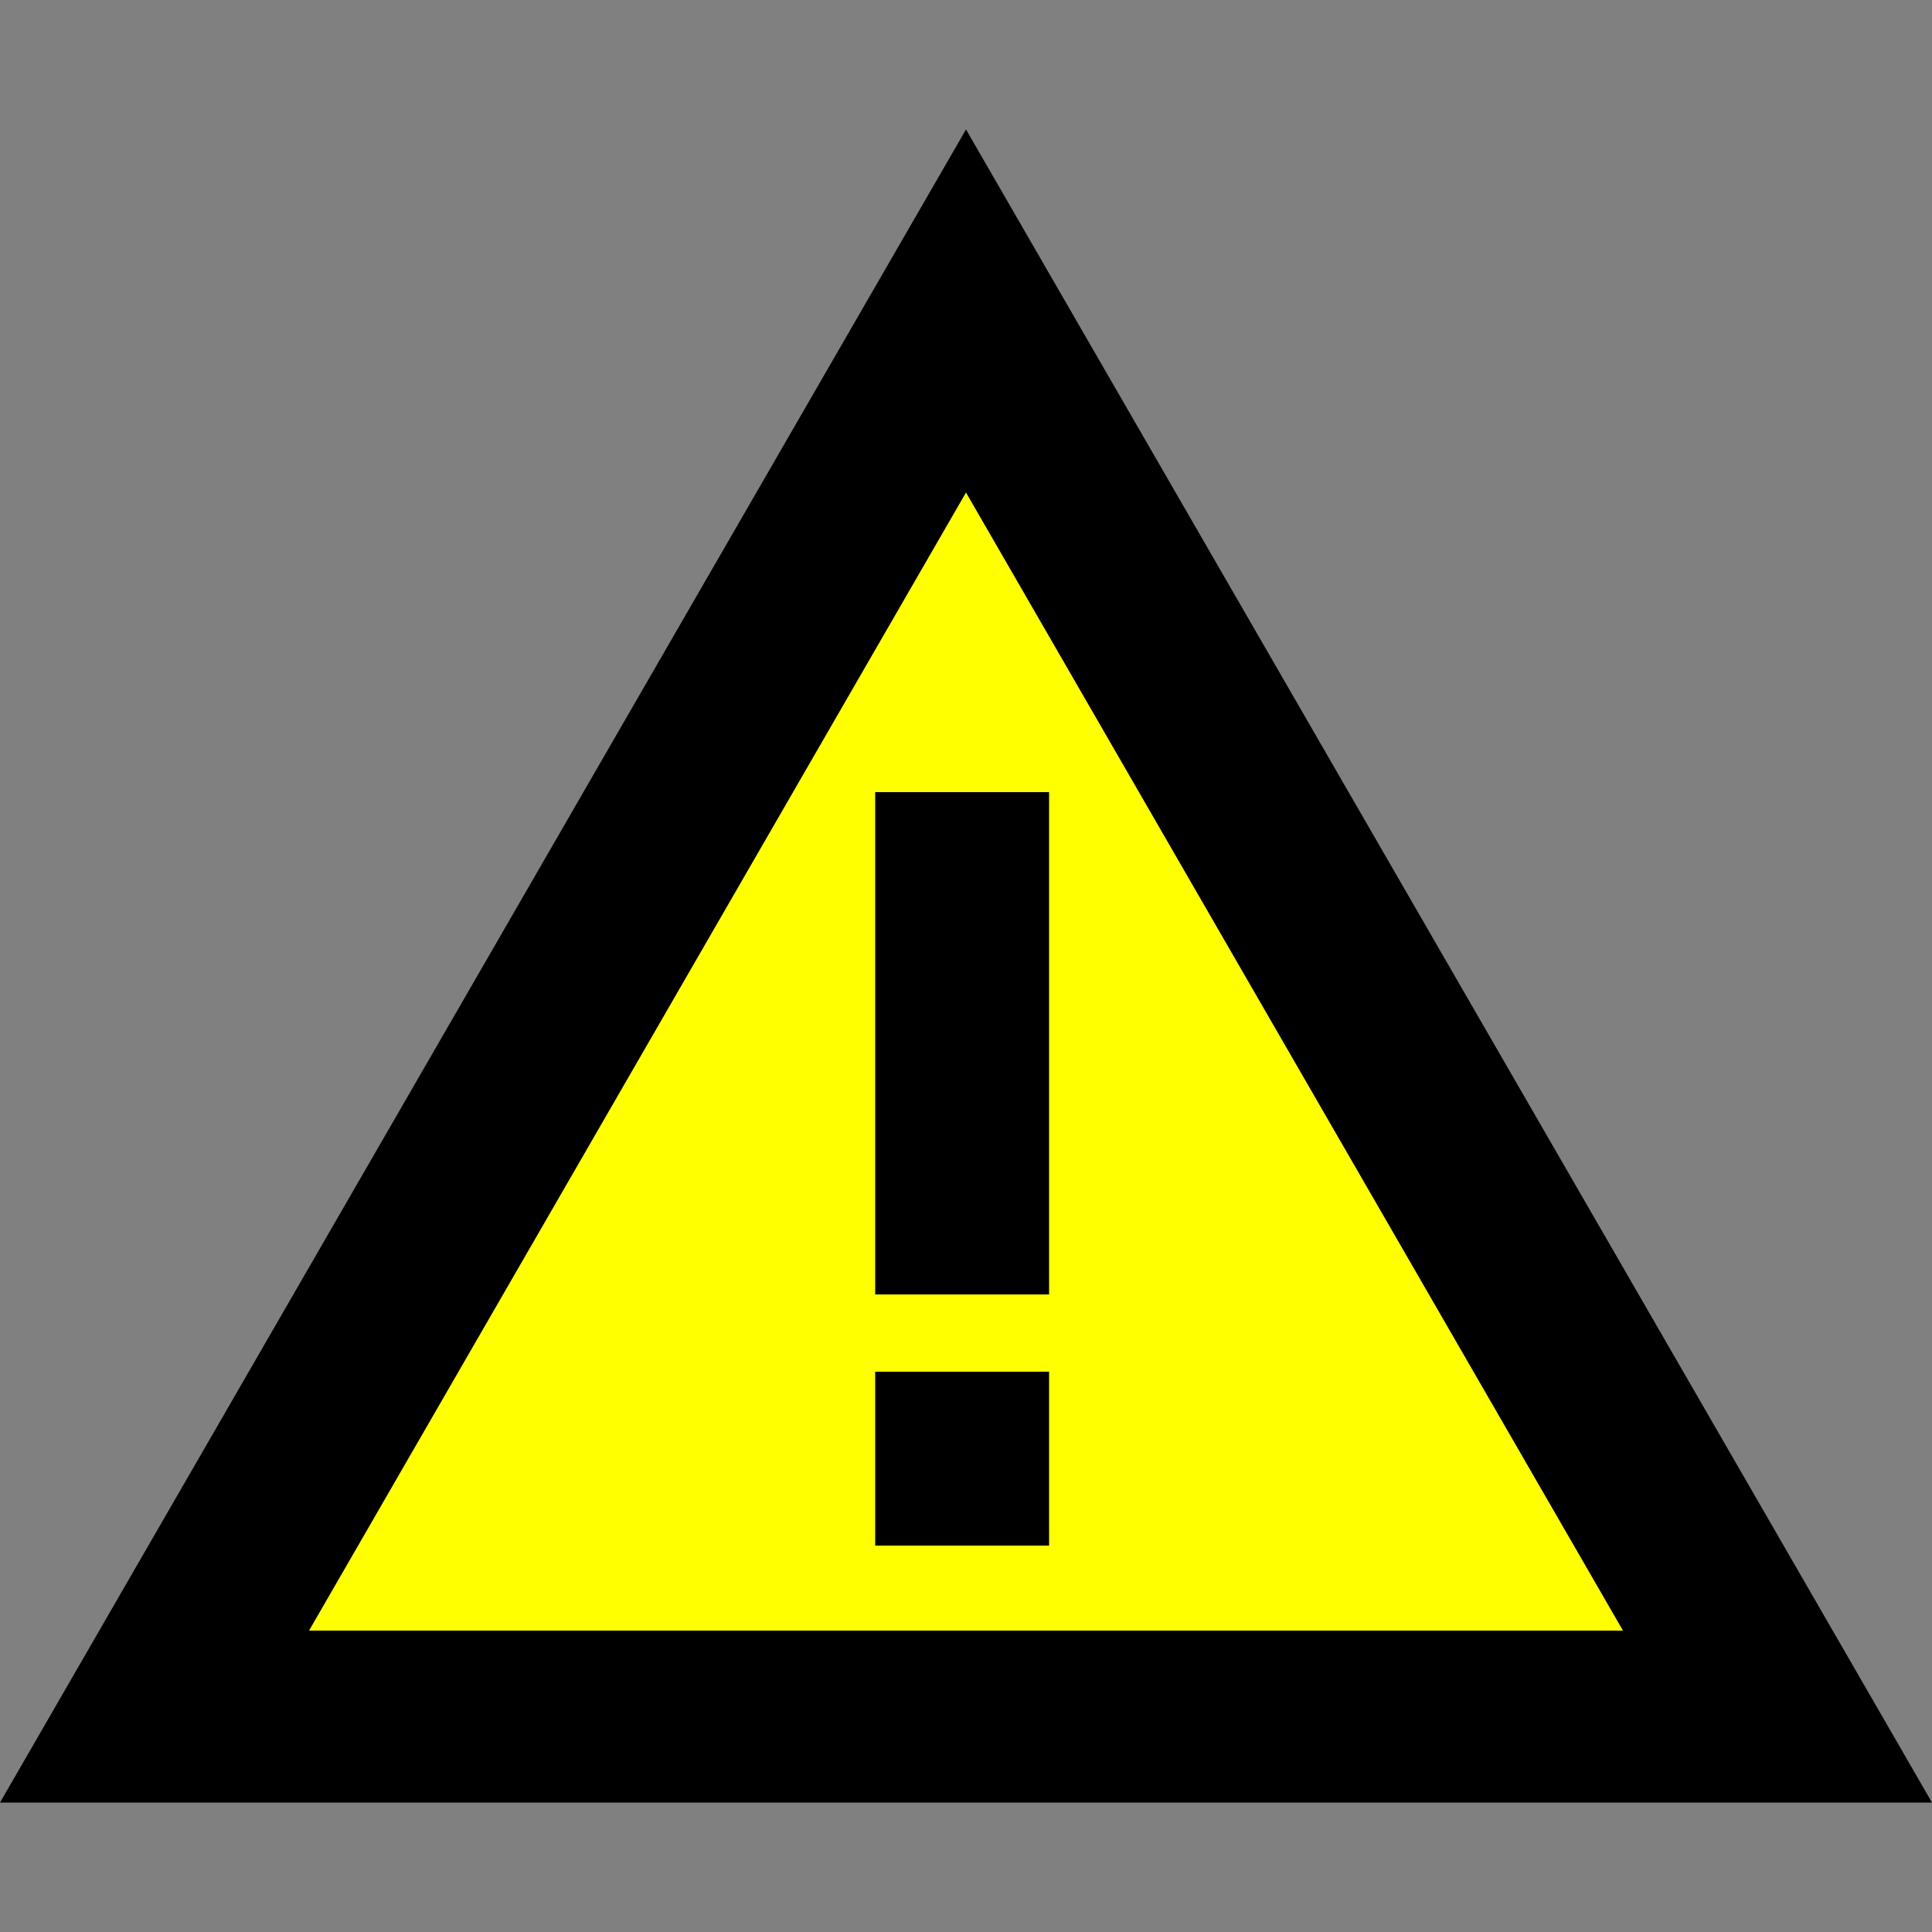 <svg version="1.1" id="Layer_1" xmlns="http://www.w3.org/2000/svg" xmlns:xlink="http://www.w3.org/1999/xlink" x="0px" y="0px" viewBox="0 0 100 100" xml:space="preserve"><rect x="0" y="0" width="100" height="100" fill="#808080" stroke="none"/><desc>Copyright Opto 22</desc> 
<g>
	<g id="light">
		<path d="M50,6.7L0,93.3h100L50,6.7z M50,25.5l34,58.9H16L50,25.5z"></path>
	</g>
	<g id="medium">
		<polygon fill="#FFFF00" points="50,25.5 16,84.4 84,84.4 		"></polygon>
	</g>
	<g id="hlight">
		<path d="M54.3,67h-9V41h9V67z M54.3,71h-9v9h9V71z"></path>
	</g>
</g>
</svg>